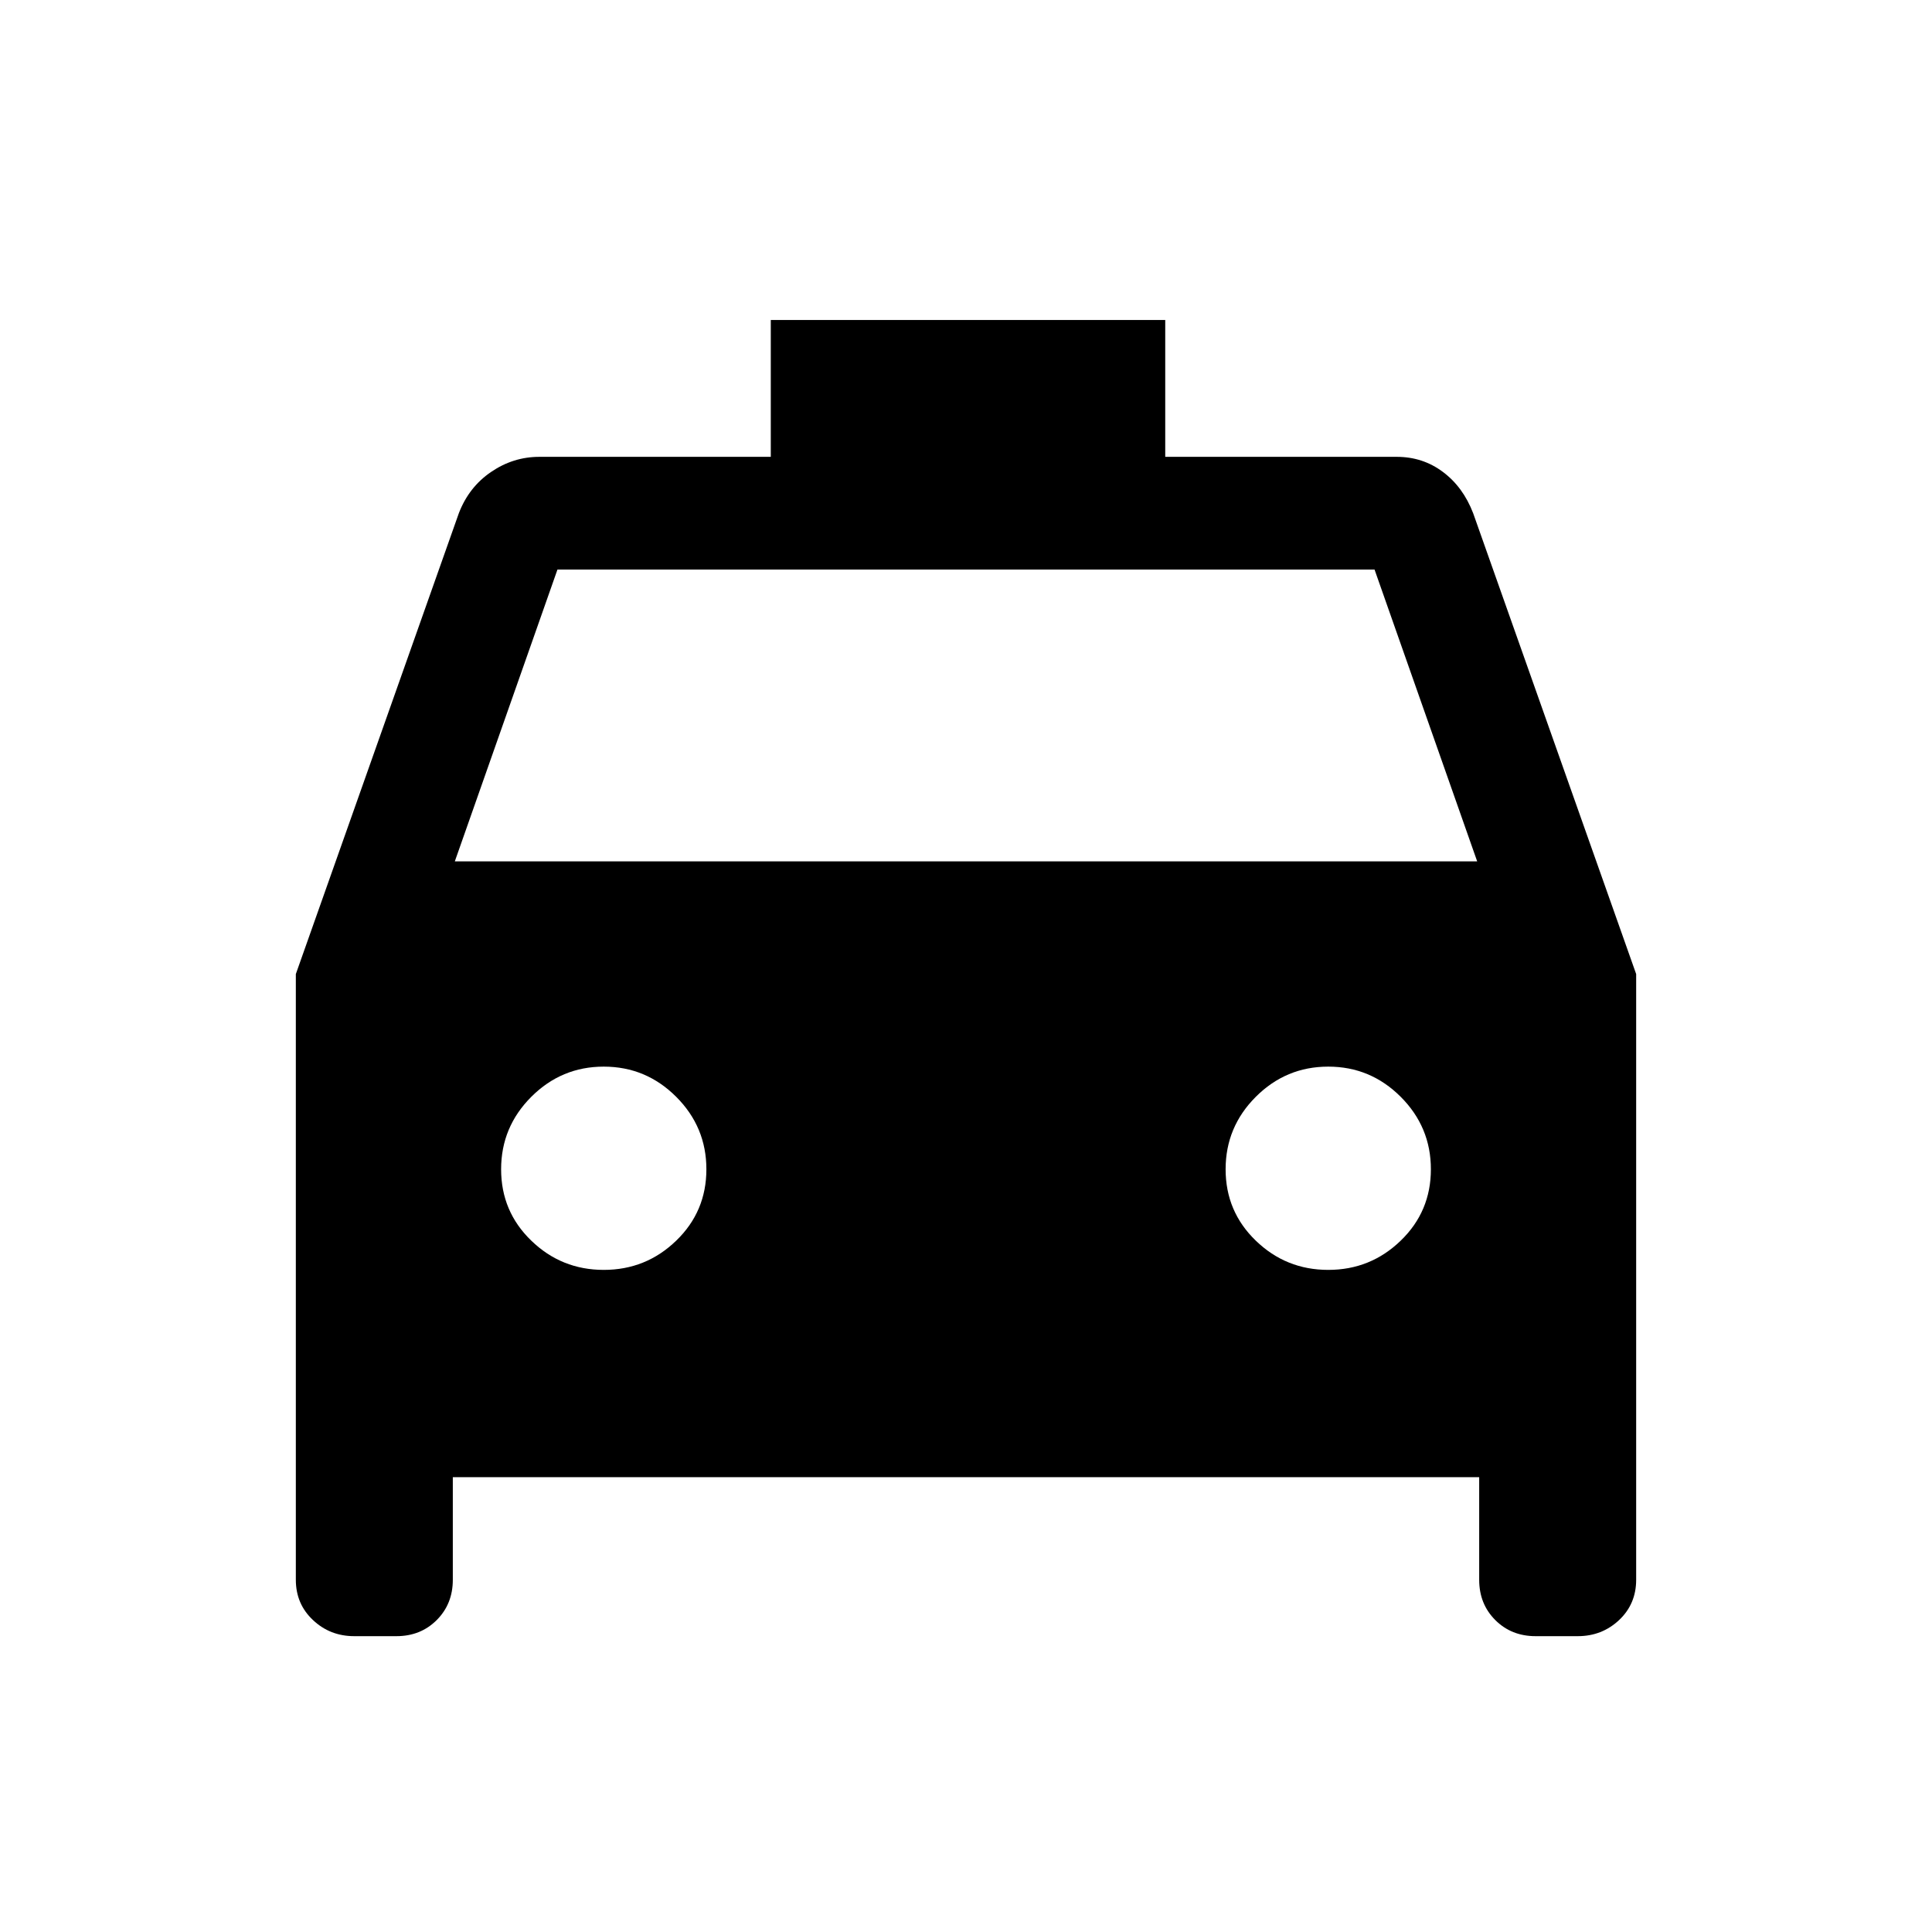 <svg xmlns="http://www.w3.org/2000/svg" height="24" width="24"><path d="M5.625 18.35V19.625Q5.625 19.925 5.425 20.125Q5.225 20.325 4.925 20.325H4.4Q4.1 20.325 3.888 20.125Q3.675 19.925 3.675 19.625V12.1L5.7 6.375Q5.825 6.05 6.1 5.863Q6.375 5.675 6.7 5.675H6.675H9.575V3.975H14.475V5.675H17.35Q17.675 5.675 17.925 5.863Q18.175 6.05 18.3 6.375L20.325 12.1V19.625Q20.325 19.925 20.113 20.125Q19.9 20.325 19.6 20.325H19.075Q18.775 20.325 18.575 20.125Q18.375 19.925 18.375 19.625V18.35ZM5.65 10.7H18.35L17.075 7.075H6.925ZM7.5 15.775Q8.025 15.775 8.4 15.412Q8.775 15.05 8.775 14.525Q8.775 14 8.4 13.625Q8.025 13.25 7.5 13.25Q6.975 13.25 6.6 13.625Q6.225 14 6.225 14.525Q6.225 15.05 6.6 15.412Q6.975 15.775 7.5 15.775ZM16.5 15.775Q17.025 15.775 17.4 15.412Q17.775 15.05 17.775 14.525Q17.775 14 17.4 13.625Q17.025 13.25 16.5 13.25Q15.975 13.25 15.6 13.625Q15.225 14 15.225 14.525Q15.225 15.05 15.6 15.412Q15.975 15.775 16.5 15.775Z"/></svg>